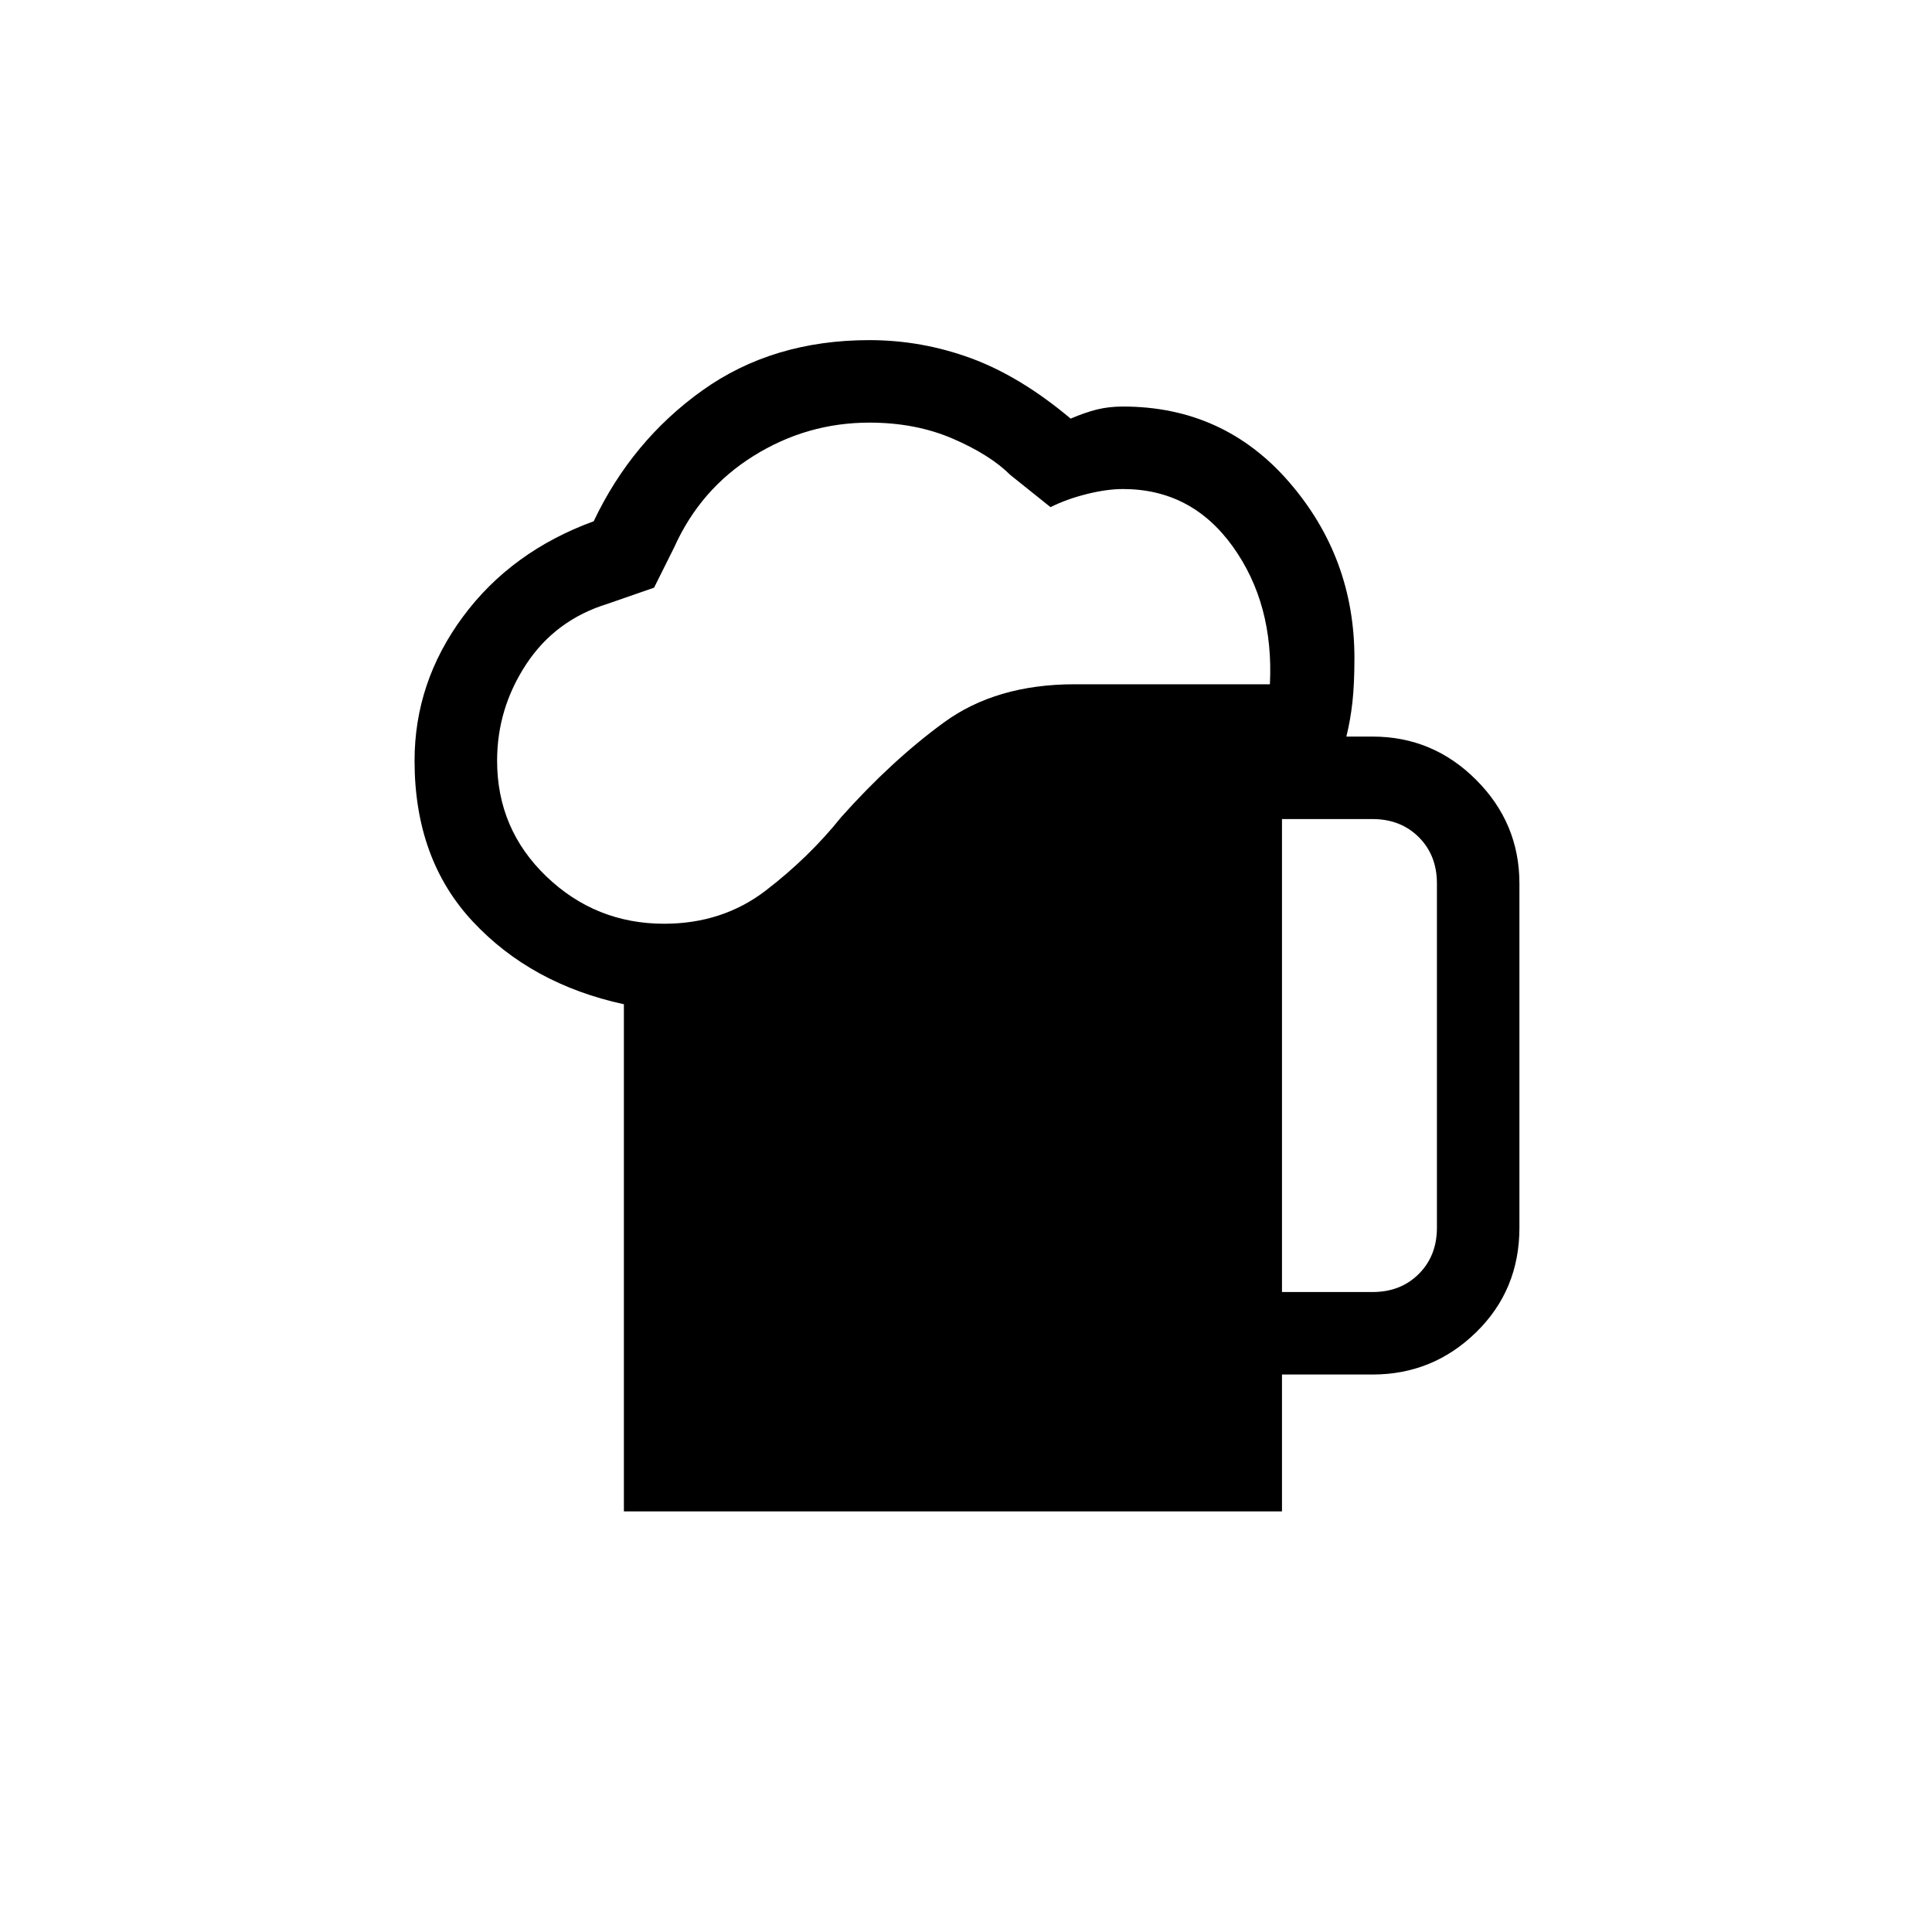 <svg xmlns="http://www.w3.org/2000/svg" height="40" width="40"><path d="M12.917 31.292V20.792Q11 20.375 9.792 19.083Q8.583 17.792 8.583 15.75Q8.583 14.125 9.583 12.771Q10.583 11.417 12.292 10.792Q13.083 9.125 14.542 8.083Q16 7.042 18 7.042Q19.083 7.042 20.104 7.417Q21.125 7.792 22.167 8.667Q22.458 8.542 22.708 8.479Q22.958 8.417 23.25 8.417Q25.333 8.417 26.688 9.979Q28.042 11.542 28.042 13.625Q28.042 14.167 28 14.542Q27.958 14.917 27.875 15.25H28.417Q29.667 15.25 30.562 16.146Q31.458 17.042 31.458 18.292V25.417Q31.458 26.708 30.562 27.583Q29.667 28.458 28.417 28.458H26.542V31.292ZM10.292 15.75Q10.292 17.167 11.312 18.146Q12.333 19.125 13.75 19.125Q14.958 19.125 15.854 18.438Q16.75 17.75 17.417 16.917Q18.458 15.75 19.542 14.958Q20.625 14.167 22.25 14.167H26.292Q26.375 12.5 25.521 11.312Q24.667 10.125 23.25 10.125Q22.917 10.125 22.5 10.229Q22.083 10.333 21.75 10.5L20.917 9.833Q20.5 9.417 19.729 9.083Q18.958 8.75 18 8.75Q16.708 8.75 15.604 9.438Q14.5 10.125 13.958 11.333L13.542 12.167L12.583 12.5Q11.5 12.833 10.896 13.75Q10.292 14.667 10.292 15.75ZM26.542 26.75H28.417Q29 26.75 29.375 26.375Q29.75 26 29.75 25.417V18.292Q29.75 17.708 29.375 17.333Q29 16.958 28.417 16.958H26.542Z"/></svg>